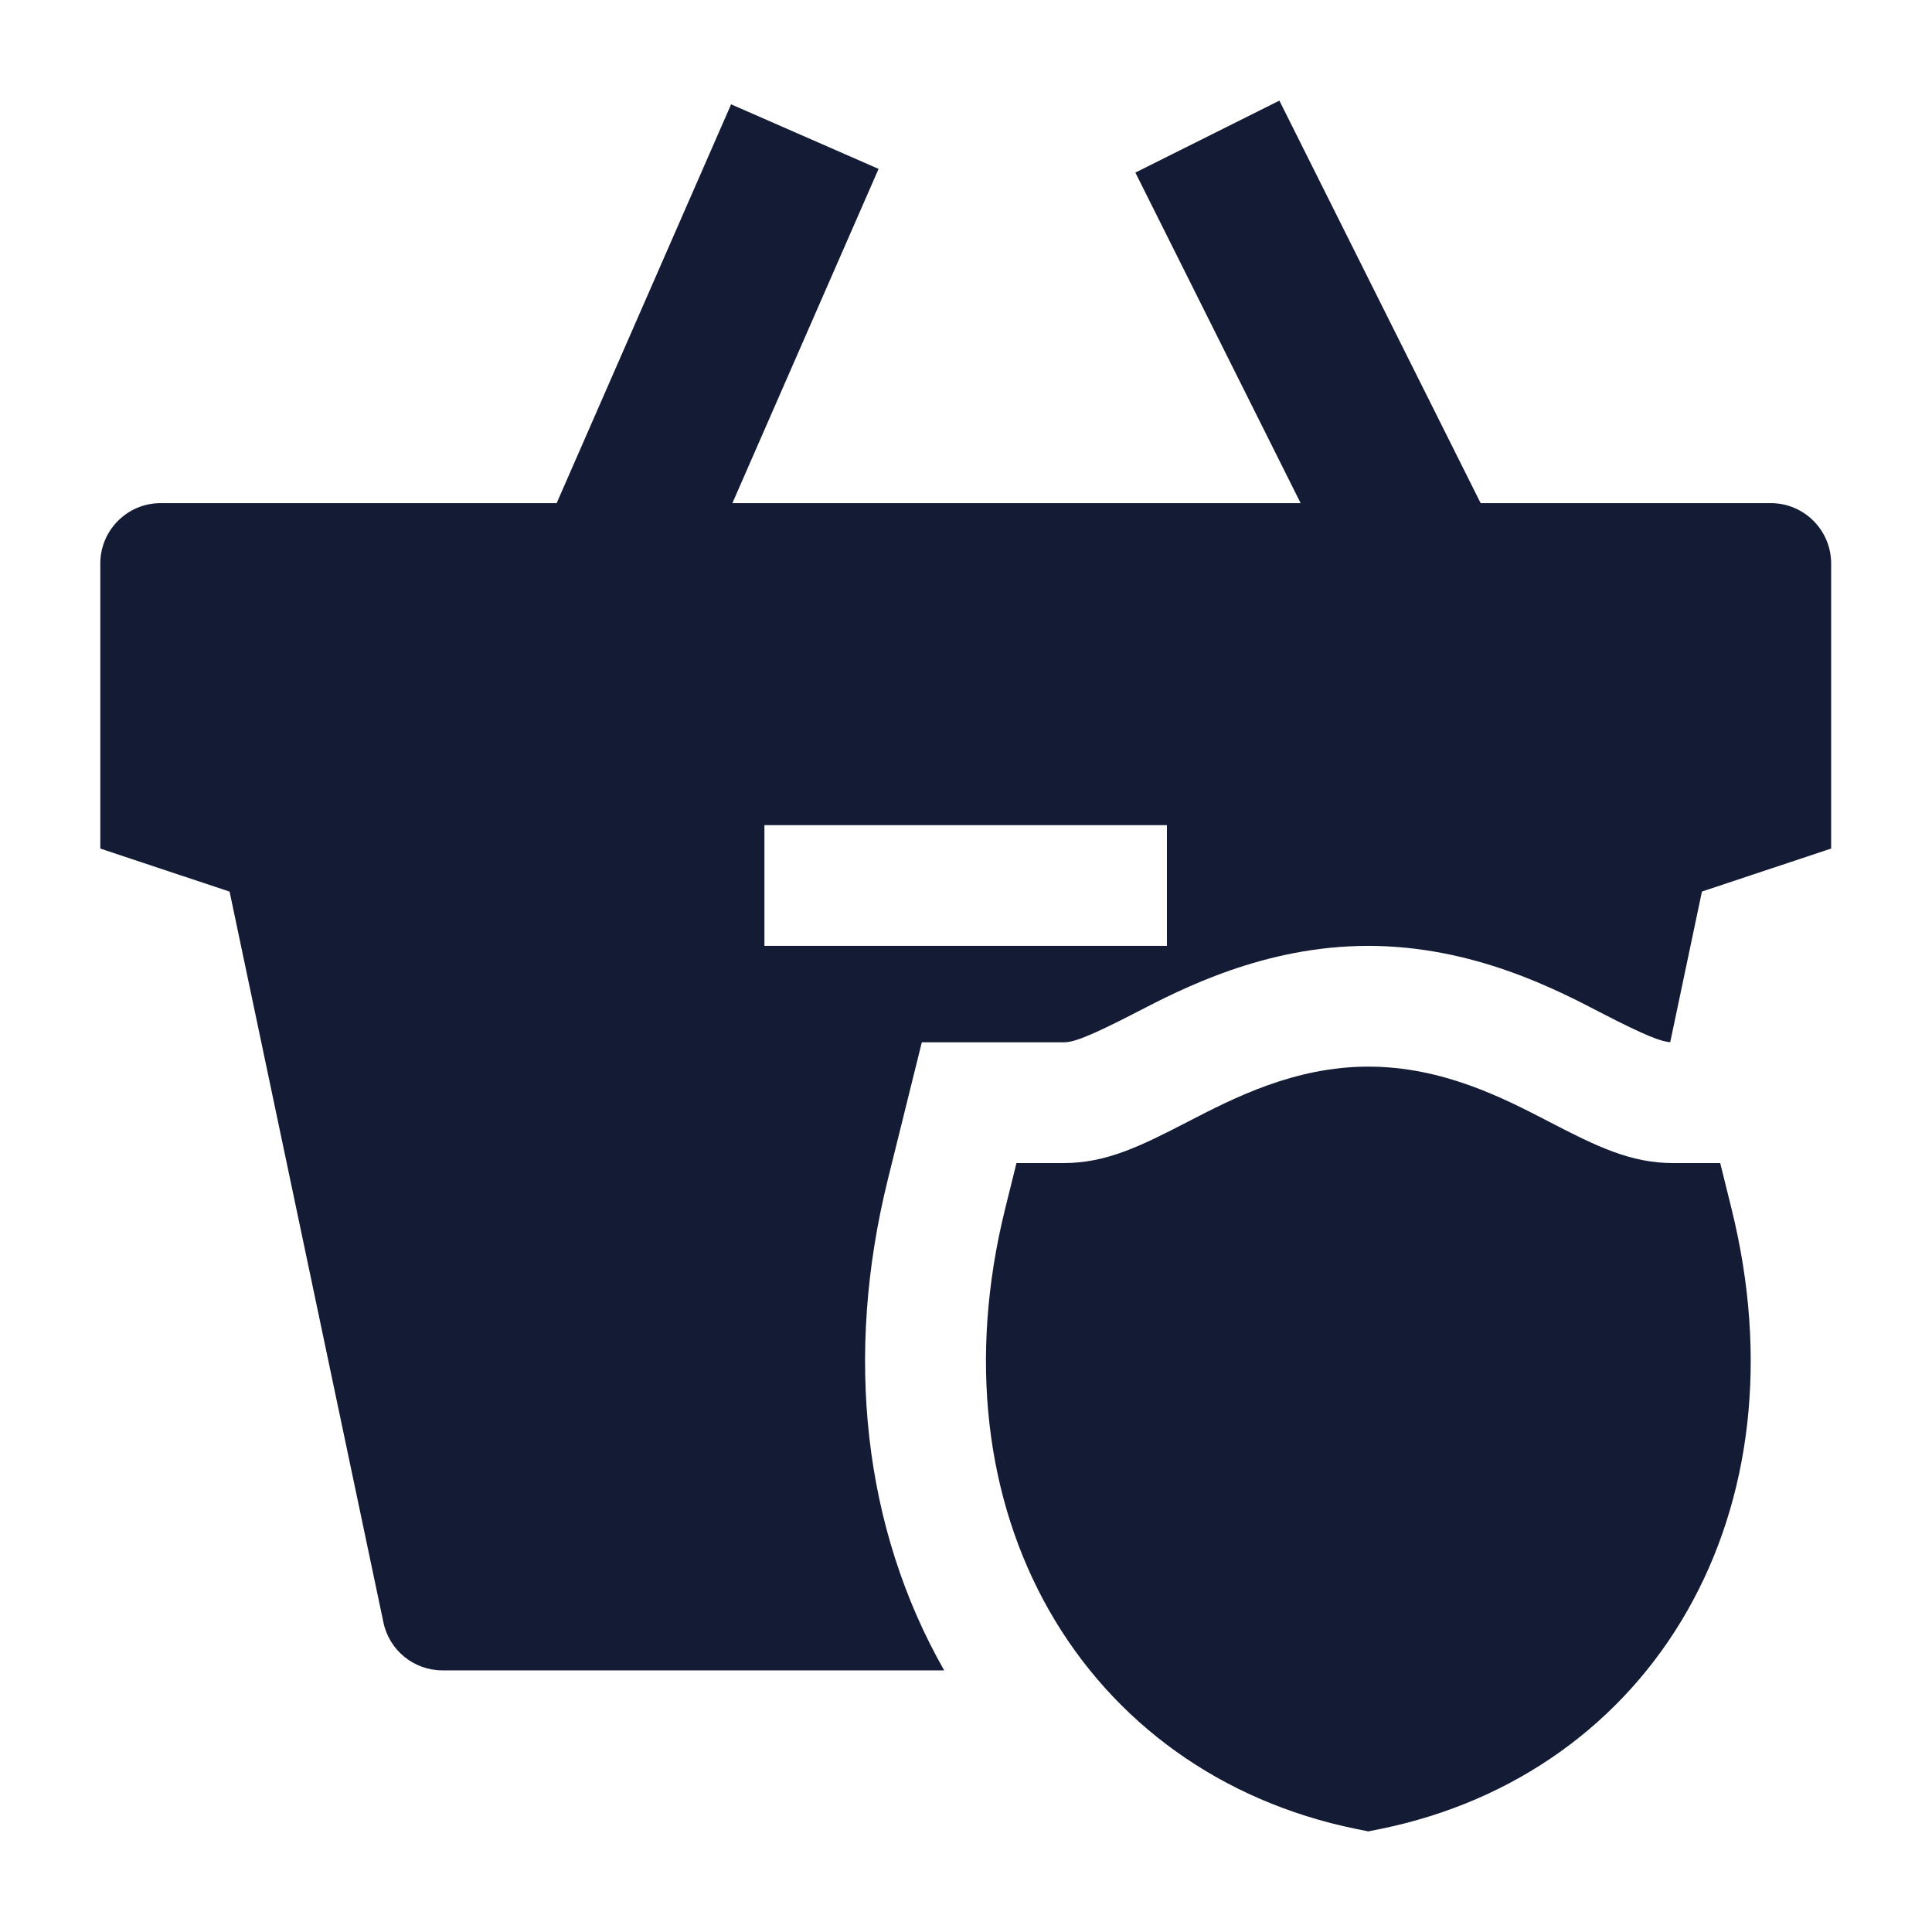 <svg width="24" height="24" viewBox="0 0 24 24" fill="none" xmlns="http://www.w3.org/2000/svg">
<path d="M14.759 13.933C15.316 13.645 16.077 13.25 16.998 13.25C17.923 13.25 18.683 13.644 19.24 13.933C19.835 14.242 20.256 14.448 20.782 14.448H21.369L21.51 15.017C21.97 16.875 21.751 18.623 20.96 20.01C20.167 21.401 18.825 22.378 17.148 22.72L16.998 22.75L16.848 22.72C15.171 22.378 13.829 21.401 13.035 20.01C12.245 18.623 12.026 16.875 12.486 15.017L12.627 14.448H13.214C13.741 14.448 14.164 14.241 14.759 13.933Z" fill="#141B34"/>
<path fill-rule="evenodd" clip-rule="evenodd" d="M18.393 6.25H21.997C22.411 6.25 22.747 6.586 22.747 7V10.541L21.142 11.075L20.748 12.947C20.639 12.938 20.455 12.875 19.879 12.576C19.327 12.289 18.291 11.75 16.996 11.75C15.705 11.75 14.667 12.29 14.117 12.575C13.483 12.903 13.321 12.948 13.212 12.948H11.451L11.028 14.656C10.489 16.834 10.723 18.985 11.729 20.75H5.497C5.142 20.75 4.836 20.502 4.763 20.154L2.852 11.076L1.246 10.541V7C1.246 6.586 1.582 6.25 1.996 6.25H6.915L9.082 1.296L10.914 2.098L9.098 6.25H16.157L14.104 2.144L15.893 1.25L18.393 6.25ZM9.496 10.25H14.496V11.75H9.496V10.25Z" fill="#141B34"/>
</svg>
